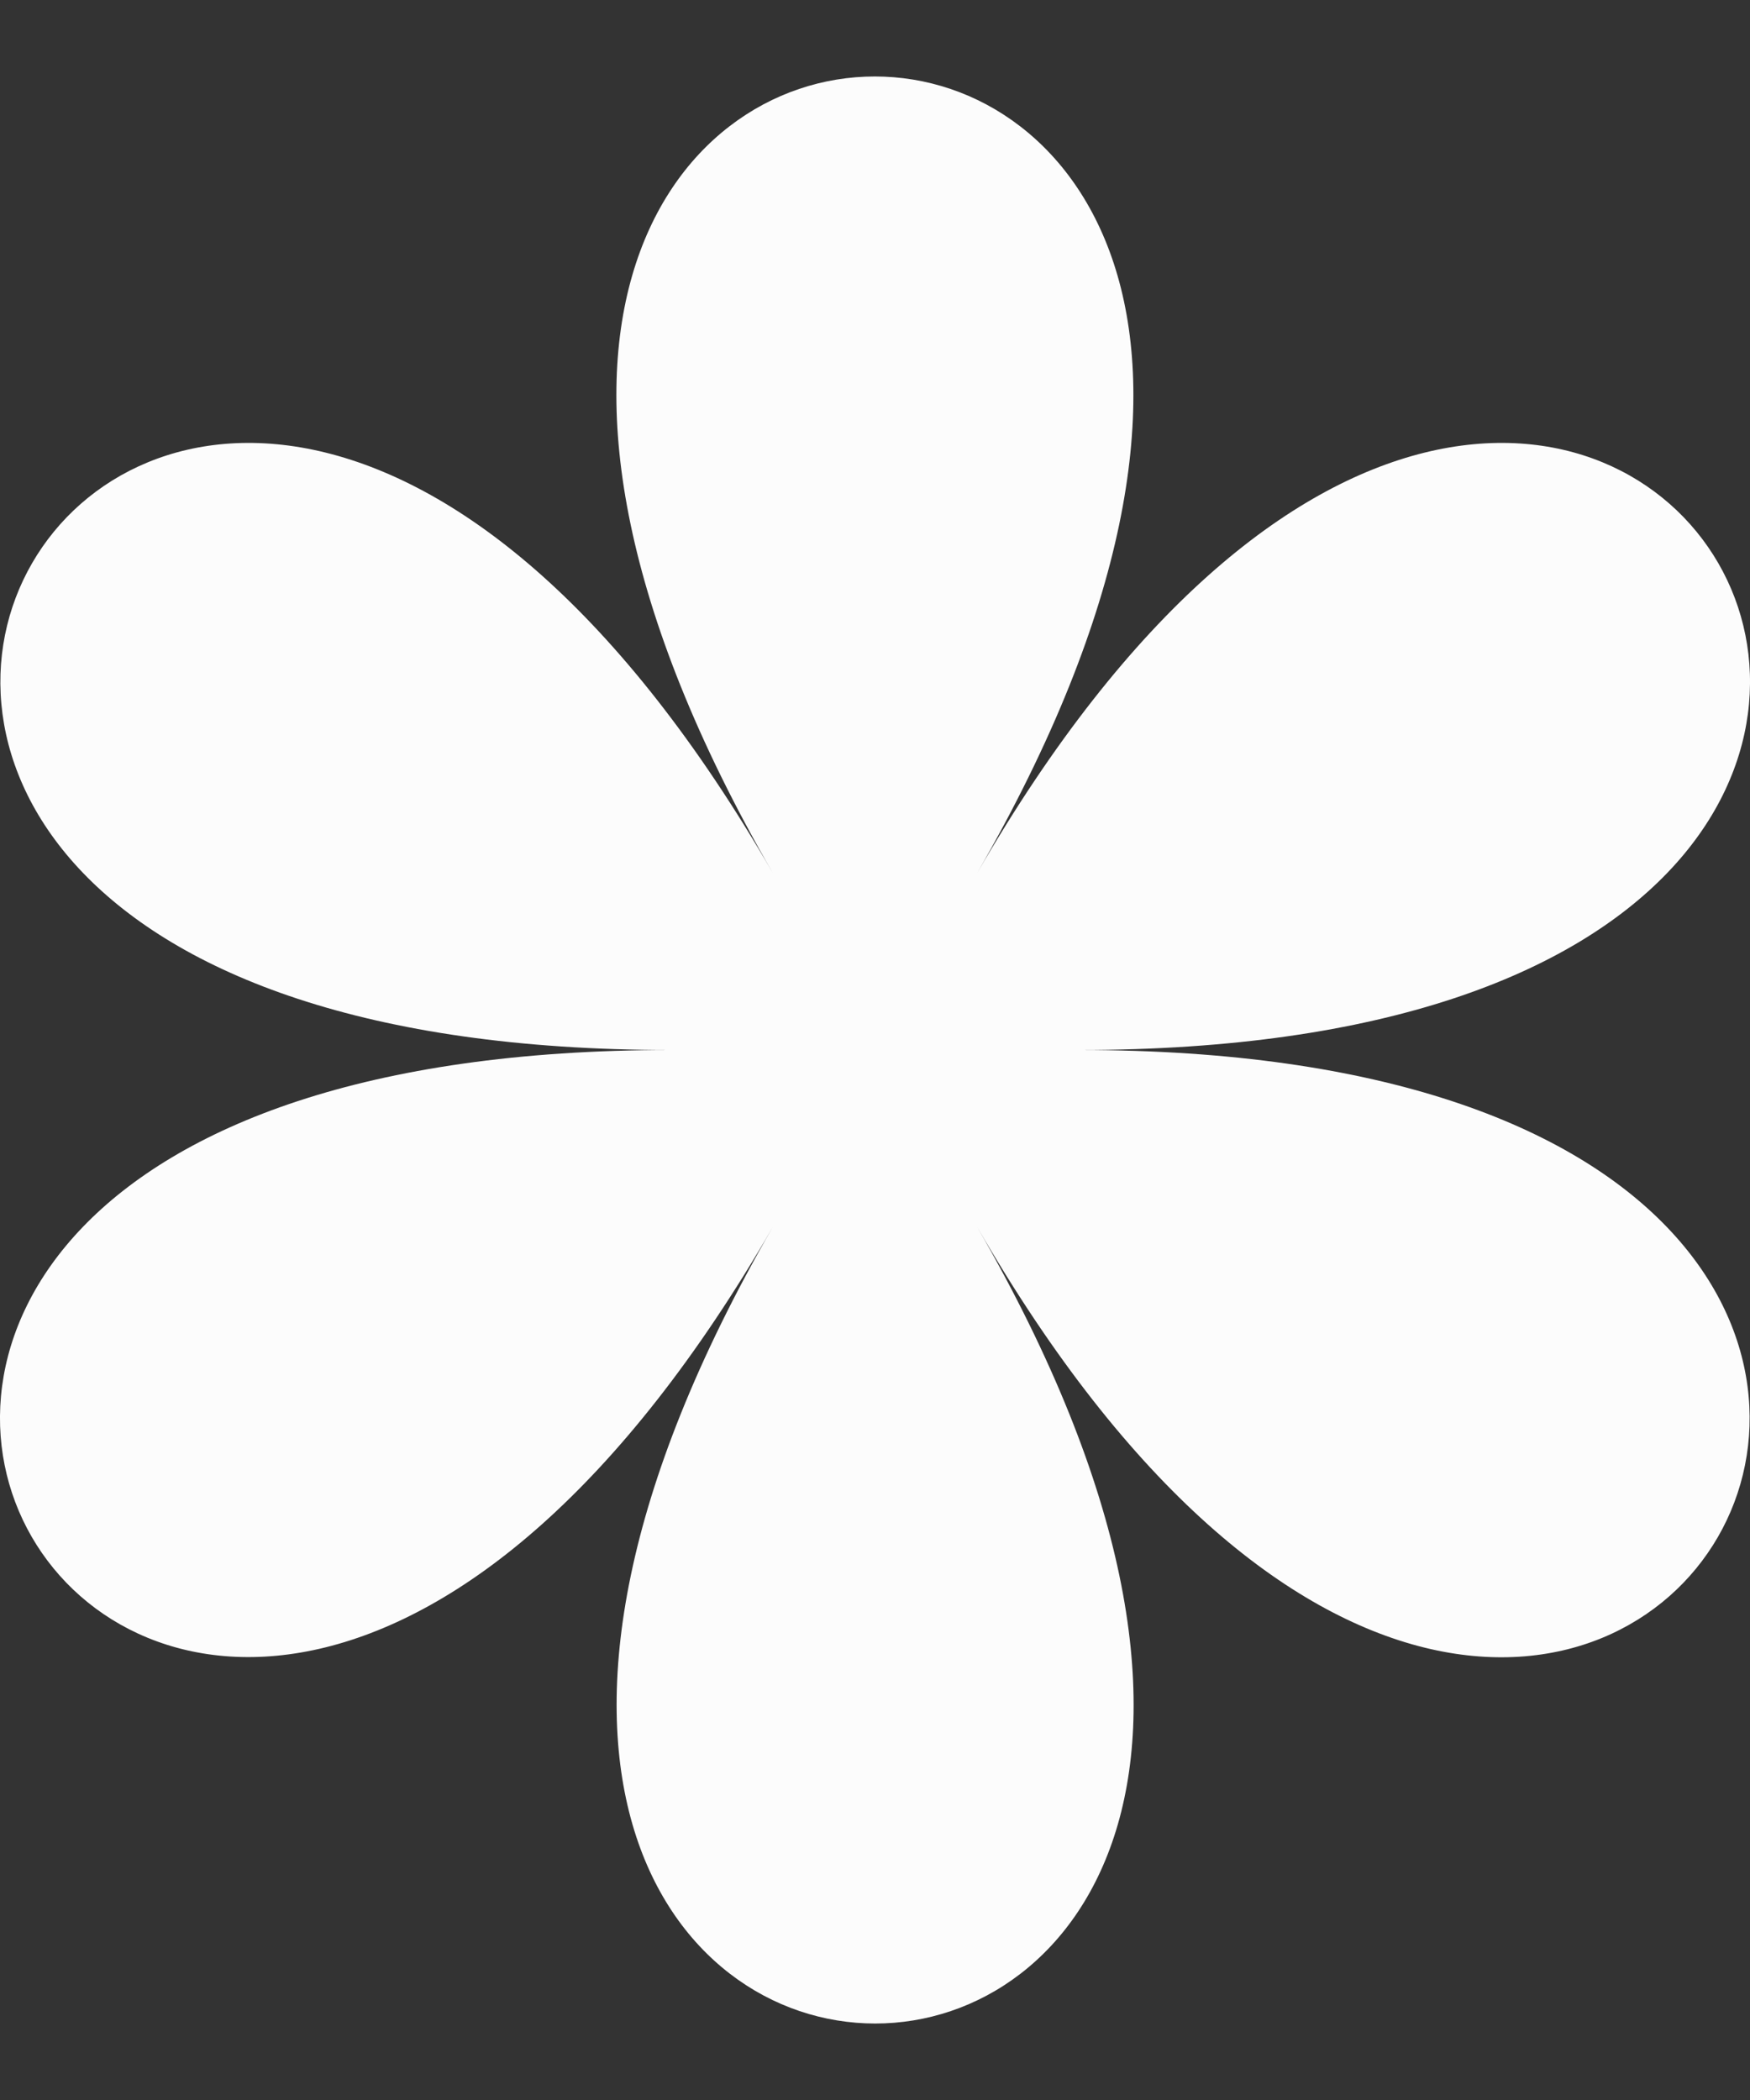 <svg width="20" height="24" viewBox="0 0 20 24" fill="none" xmlns="http://www.w3.org/2000/svg">
<rect x="0" y="0" width="20" height="24" fill="#333333" stroke="none"/>
<path d="M12.336 12C26.355 12 18.179 -2.161 11.167 9.979C18.173 -2.161 1.821 -2.161 8.833 9.979C1.827 -2.161 -6.349 12 7.664 12C-6.355 12 1.821 26.161 8.833 14.021C1.827 26.161 18.179 26.161 11.167 14.021C18.173 26.166 26.349 12 12.336 12Z" fill="#fcfcfc"/>
</svg>
